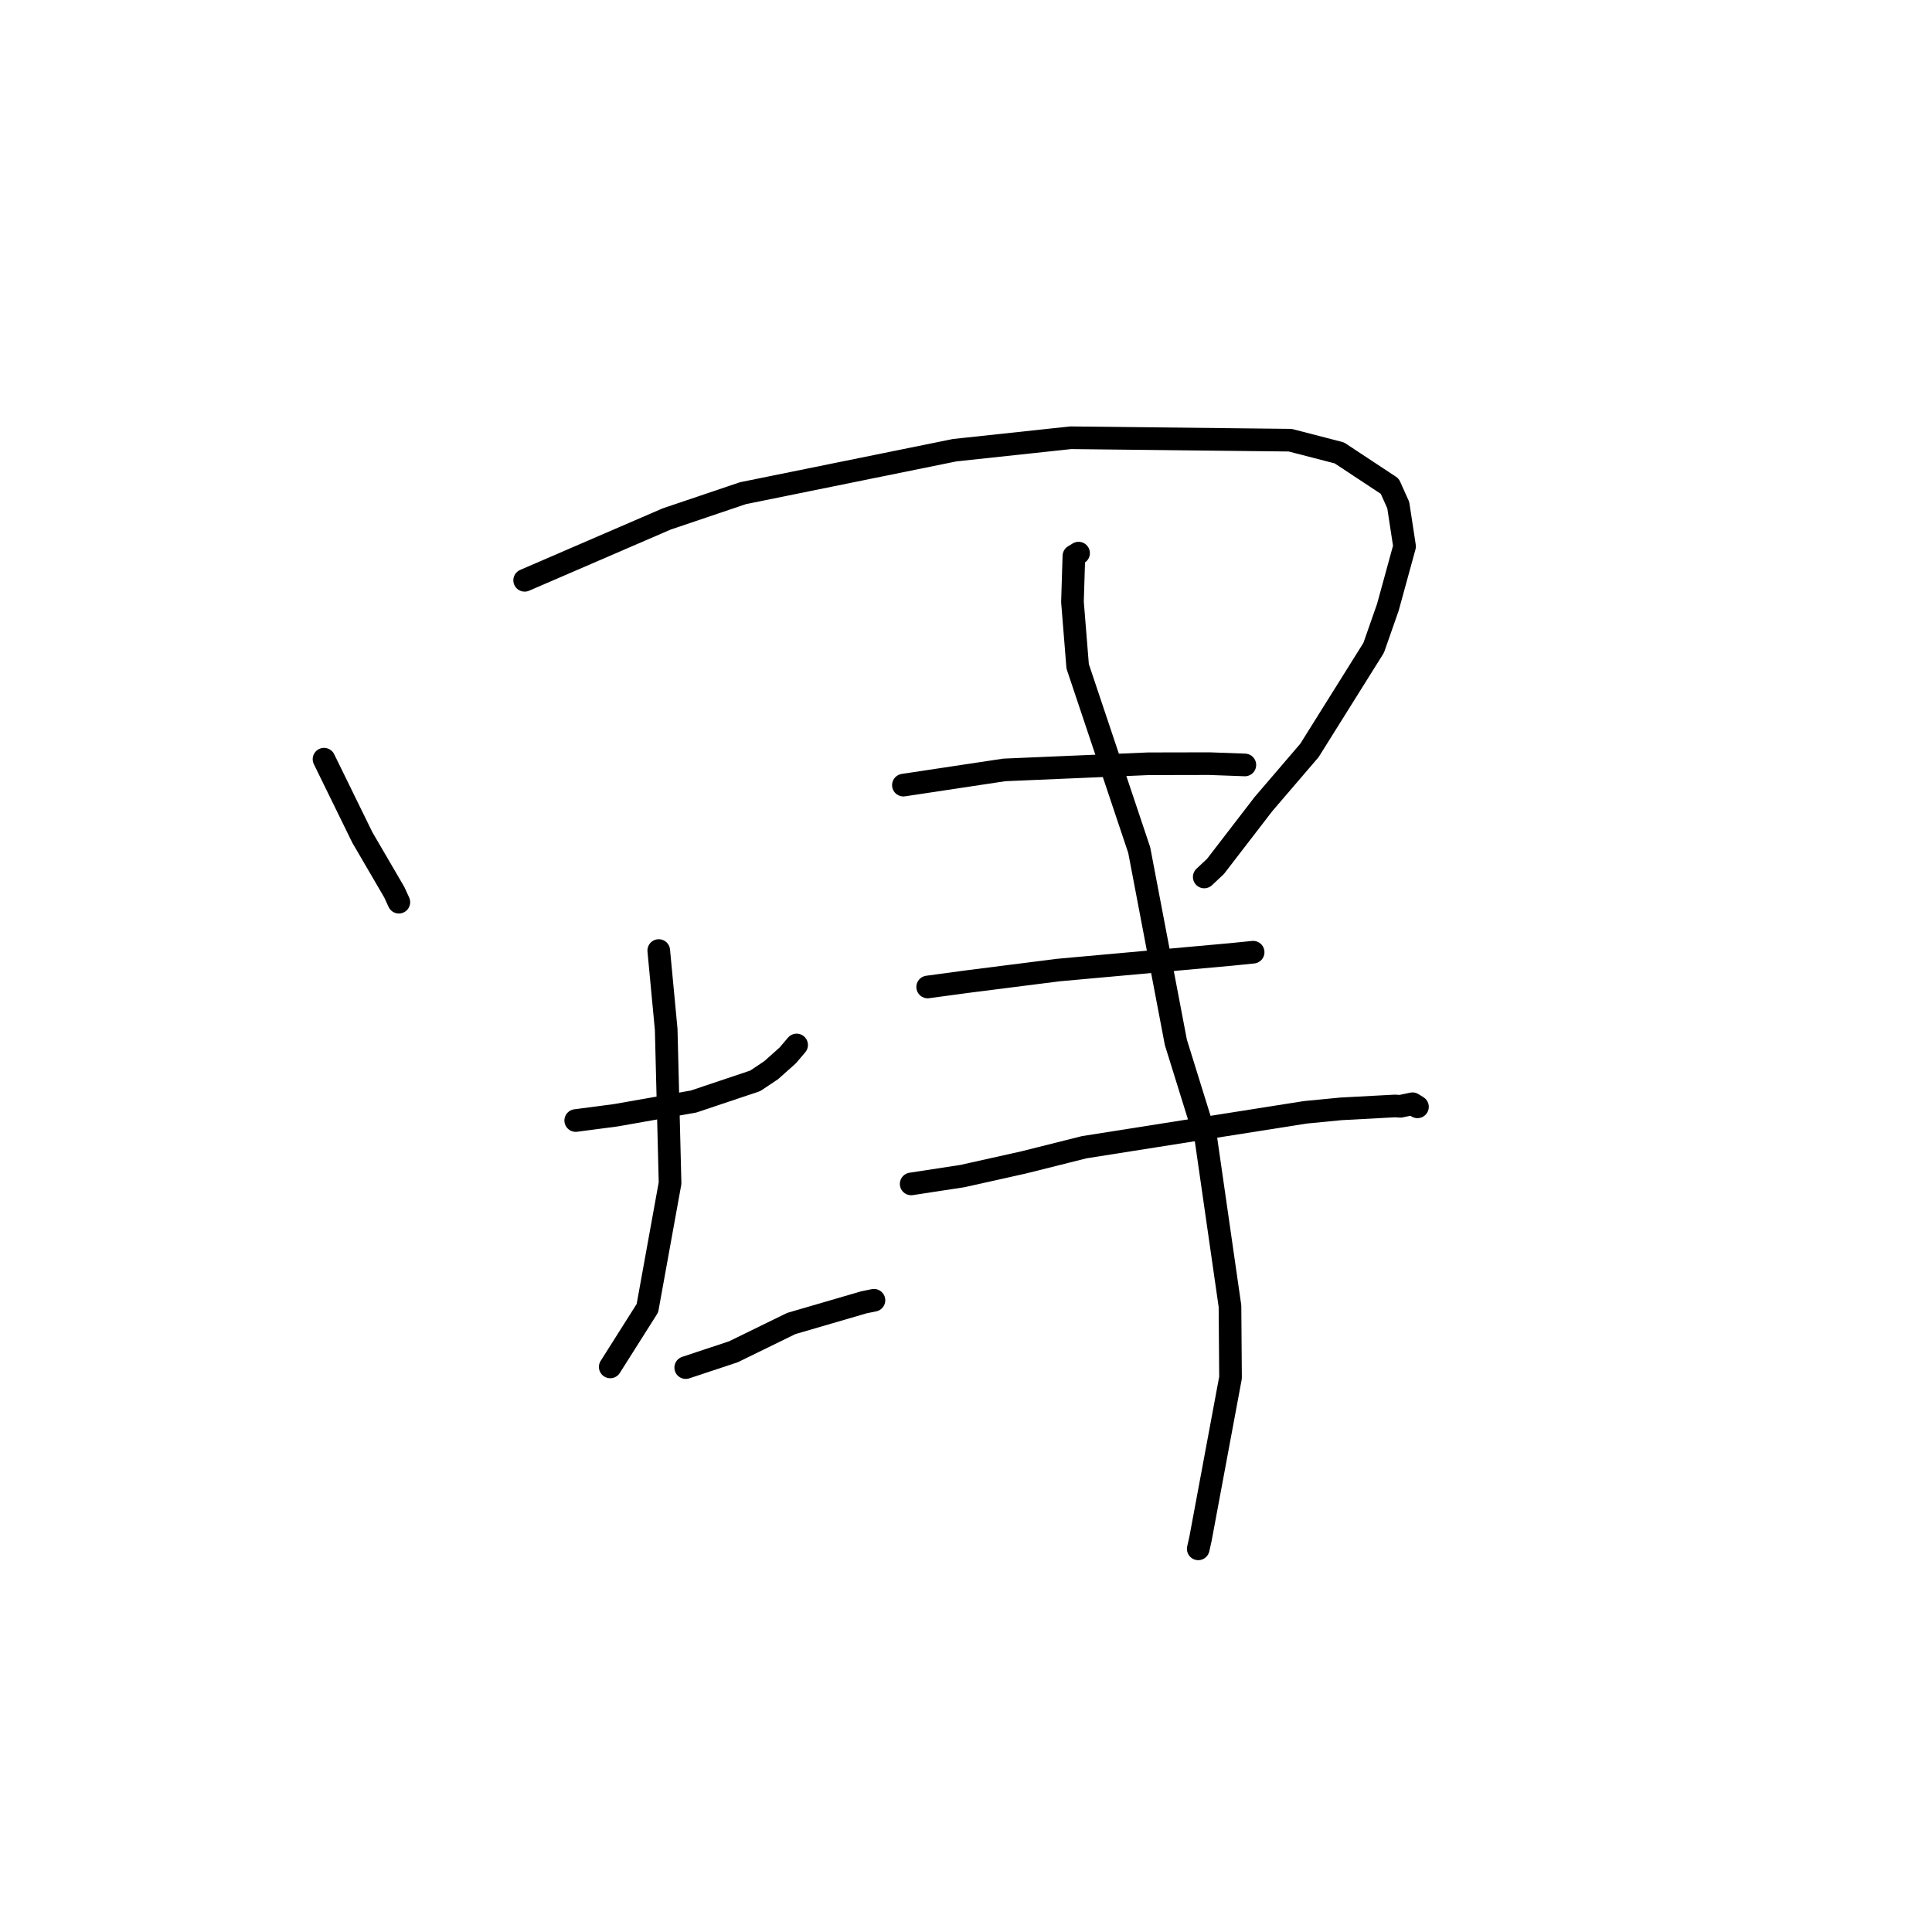 <?xml version="1.0" standalone="no"?>
    <svg width="256" height="256" xmlns="http://www.w3.org/2000/svg" version="1.1">
    <polyline stroke="black" stroke-width="3" stroke-linecap="round" fill="transparent" stroke-linejoin="round" points="42.934 100.597 48.014 110.971 52.252 118.237 52.777 119.382 52.837 119.511 52.851 119.544 " />
        <polyline stroke="black" stroke-width="3" stroke-linecap="round" fill="transparent" stroke-linejoin="round" points="69.519 76.894 88.338 68.766 98.451 65.349 126.499 59.654 141.87 58.005 170.96 58.328 177.469 60.011 184.153 64.426 185.275 66.928 186.112 72.401 183.898 80.473 182.021 85.836 173.513 99.431 167.417 106.543 161.061 114.801 159.568 116.203 " />
        <polyline stroke="black" stroke-width="3" stroke-linecap="round" fill="transparent" stroke-linejoin="round" points="76.286 148.475 81.608 147.777 91.899 145.96 100.069 143.218 102.196 141.796 104.381 139.846 105.348 138.711 105.557 138.464 " />
        <polyline stroke="black" stroke-width="3" stroke-linecap="round" fill="transparent" stroke-linejoin="round" points="87.288 125.951 88.274 136.399 88.787 156.767 85.785 173.34 81.308 180.416 80.86 181.124 " />
        <polyline stroke="black" stroke-width="3" stroke-linecap="round" fill="transparent" stroke-linejoin="round" points="90.862 181.214 97.175 179.12 104.84 175.373 114.481 172.561 115.803 172.292 " />
        <polyline stroke="black" stroke-width="3" stroke-linecap="round" fill="transparent" stroke-linejoin="round" points="119.705 104.034 133.069 102.018 152.151 101.204 160.258 101.187 164.913 101.357 164.946 101.359 164.949 101.359 164.949 101.36 " />
        <polyline stroke="black" stroke-width="3" stroke-linecap="round" fill="transparent" stroke-linejoin="round" points="122.921 130.78 128.072 130.082 134.001 129.328 140.263 128.535 163.168 126.463 166.024 126.174 166.043 126.172 166.048 126.171 " />
        <polyline stroke="black" stroke-width="3" stroke-linecap="round" fill="transparent" stroke-linejoin="round" points="120.736 156.875 127.519 155.837 135.653 154.023 143.664 152.013 172.953 147.389 177.675 146.93 184.826 146.546 185.572 146.59 187.162 146.252 187.706 146.589 187.822 146.661 " />
        <polyline stroke="black" stroke-width="3" stroke-linecap="round" fill="transparent" stroke-linejoin="round" points="142.917 73.292 142.296 73.671 142.107 79.75 142.795 88.29 150.954 112.644 155.806 138.108 159.796 150.947 162.979 173.074 163.051 182.547 159.064 203.944 158.774 205.231 " />
        </svg>